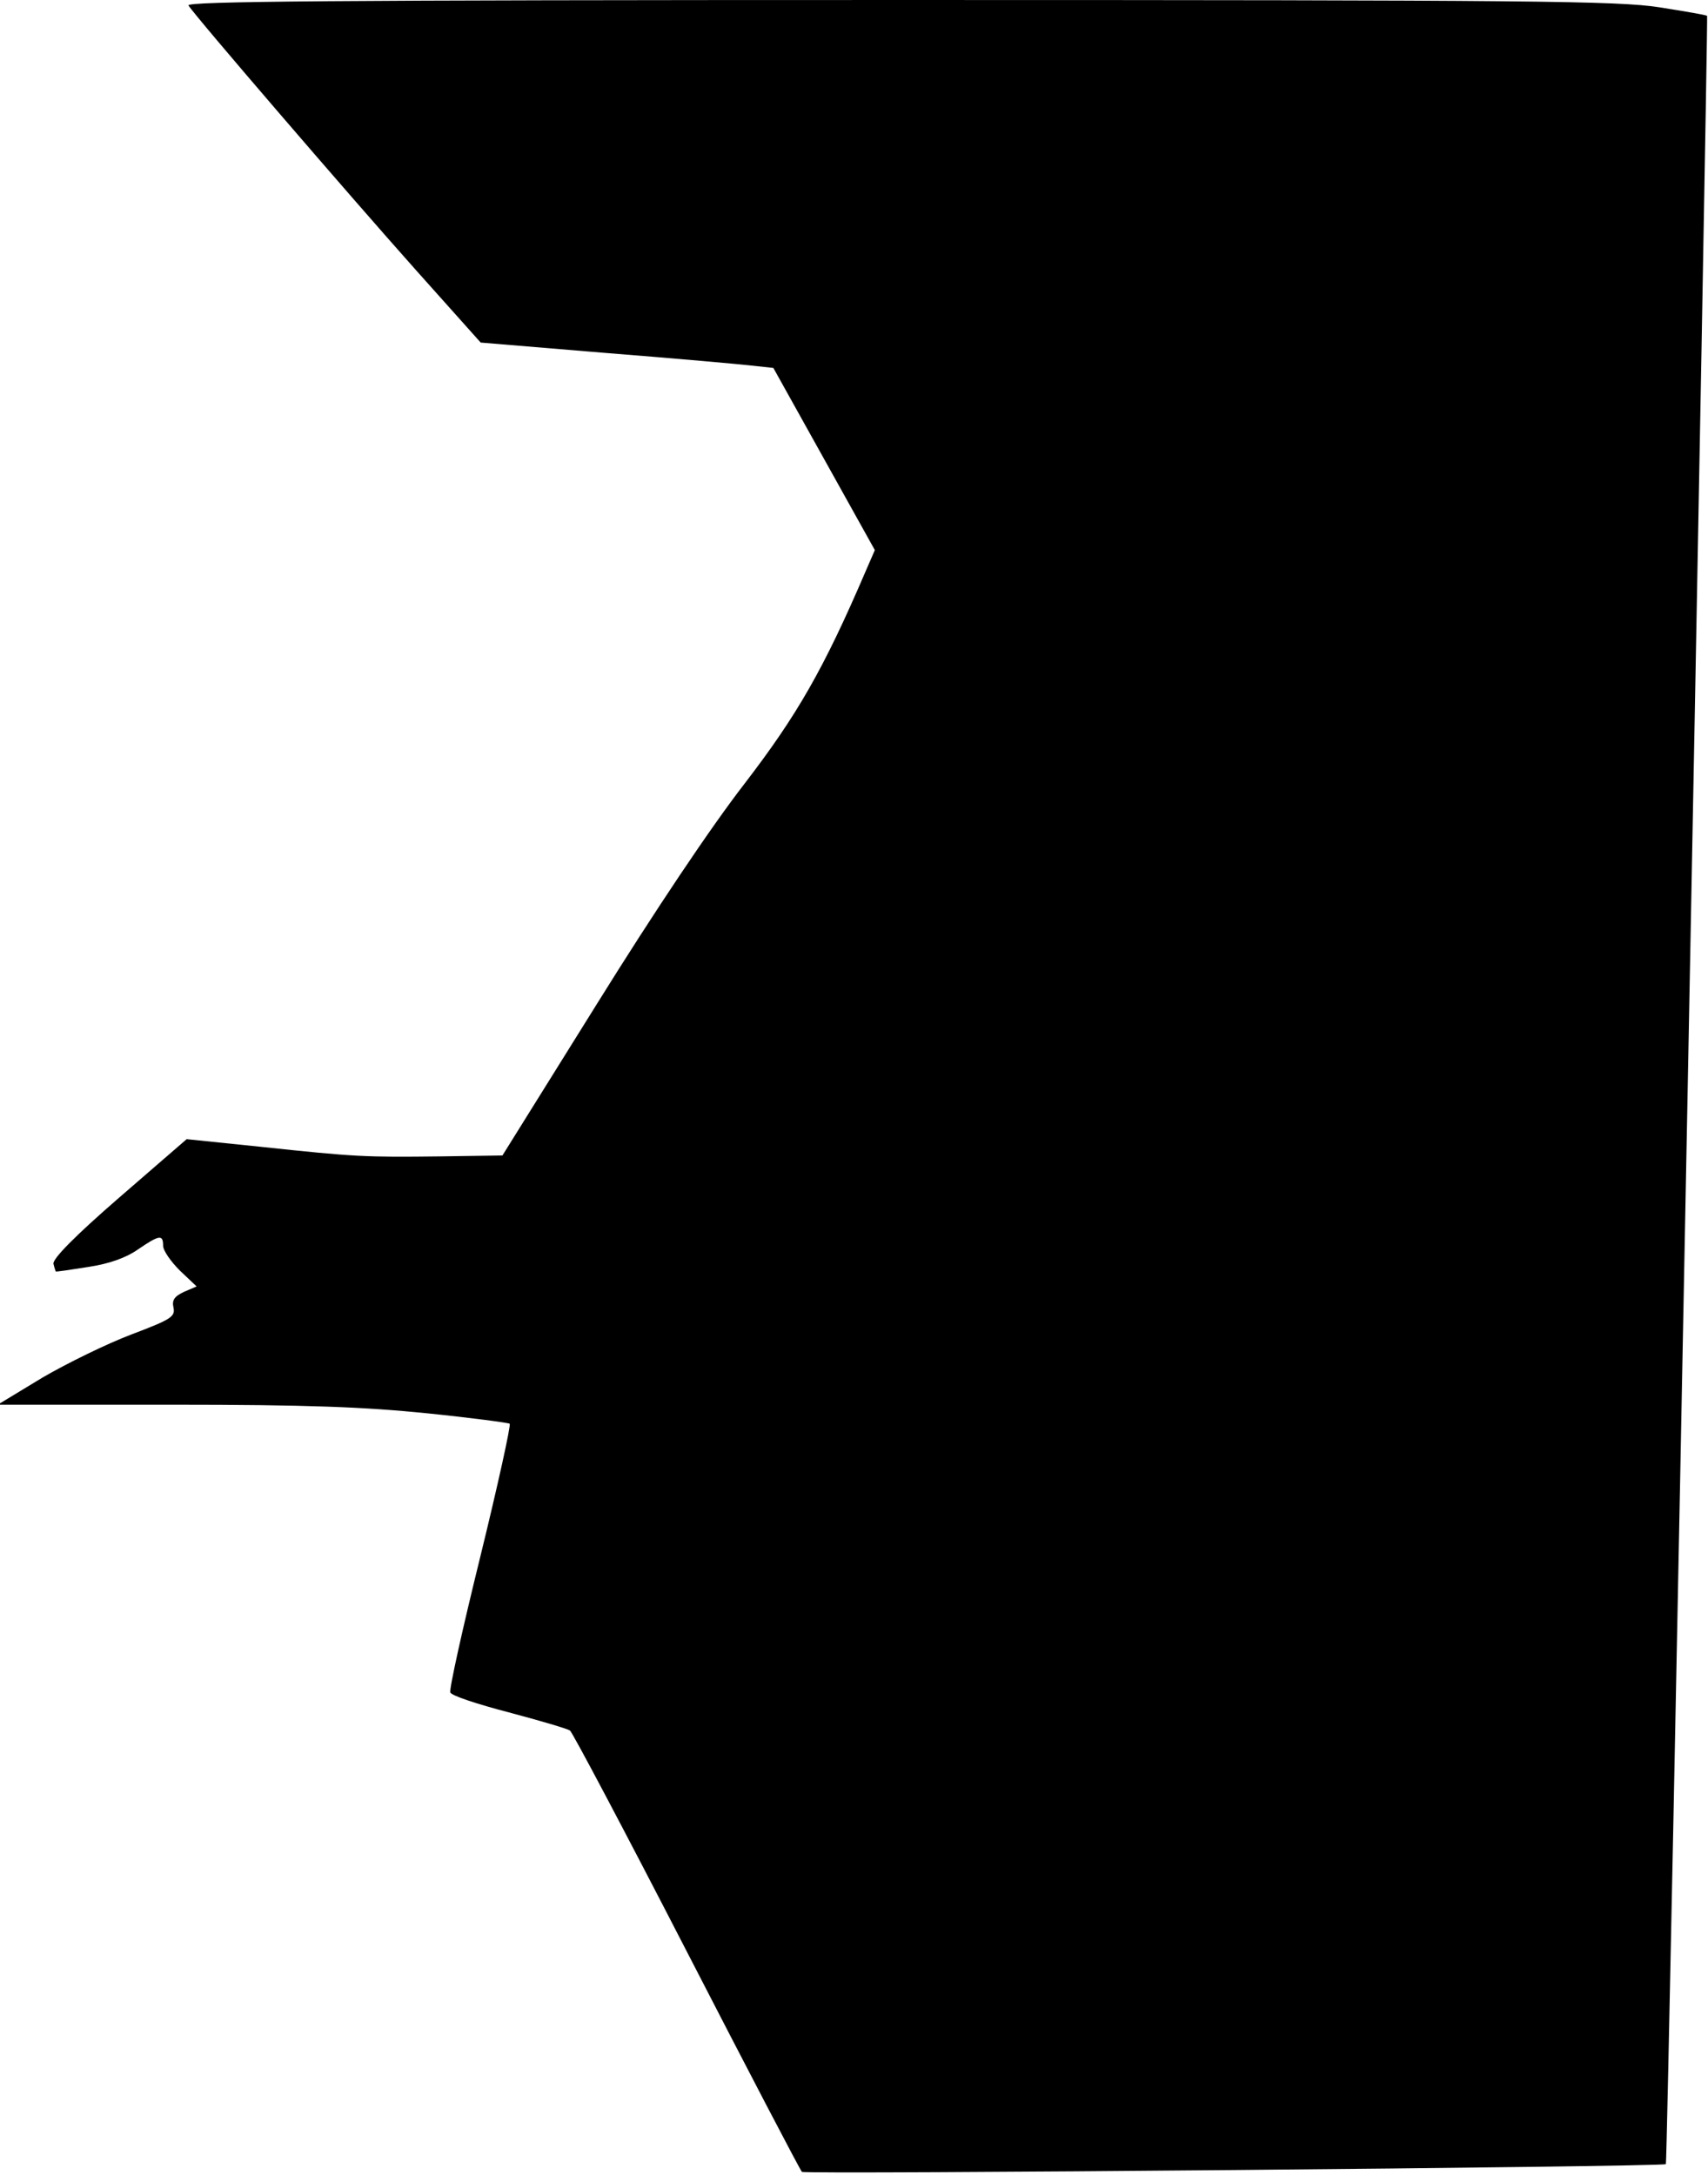 <?xml version="1.0" standalone="no"?>
<!DOCTYPE svg PUBLIC "-//W3C//DTD SVG 20010904//EN"
 "http://www.w3.org/TR/2001/REC-SVG-20010904/DTD/svg10.dtd">
<svg version="1.0" xmlns="http://www.w3.org/2000/svg"
 width="377pt" height="480pt" viewBox="0 0 377 480"
 preserveAspectRatio="xMidYMid meet">
<g transform="translate(0,480) scale(0.1,-0.1)"
fill="#000000" stroke="none">
<path fill="#000000" stroke="none" d="M416 4788 c14 -23 354 -418 502 -584
l143 -160 277 -23 c152 -12 298 -25 323 -28 l46 -5 112 -201 112 -201 -20 -46
c-93 -217 -152 -319 -268 -470 -75 -97 -197 -279 -327 -488 l-207 -332 -137
-2 c-167 -2 -188 -1 -395 21 l-165 17 -149 -129 c-98 -85 -147 -135 -145 -146
2 -9 5 -17 5 -17 1 -1 34 4 72 10 46 7 83 20 110 39 47 32 55 33 55 8 0 -11
17 -35 37 -55 l37 -35 -28 -12 c-21 -10 -27 -18 -23 -35 4 -20 -6 -26 -93 -59
-53 -20 -141 -63 -196 -95 l-99 -60 385 0 c301 0 424 -5 563 -19 98 -10 180
-21 182 -23 3 -3 -26 -135 -65 -294 -39 -158 -69 -293 -66 -299 2 -7 60 -26
129 -44 68 -18 129 -36 135 -40 5 -3 121 -222 257 -486 136 -264 251 -484 255
-488 5 -6 1900 11 1907 17 4 3 94 4739 91 4741 -2 2 -49 10 -106 19 -91 14
-278 16 -1678 16 -1258 0 -1574 -3 -1568 -12z"/>
</g>
</svg>
